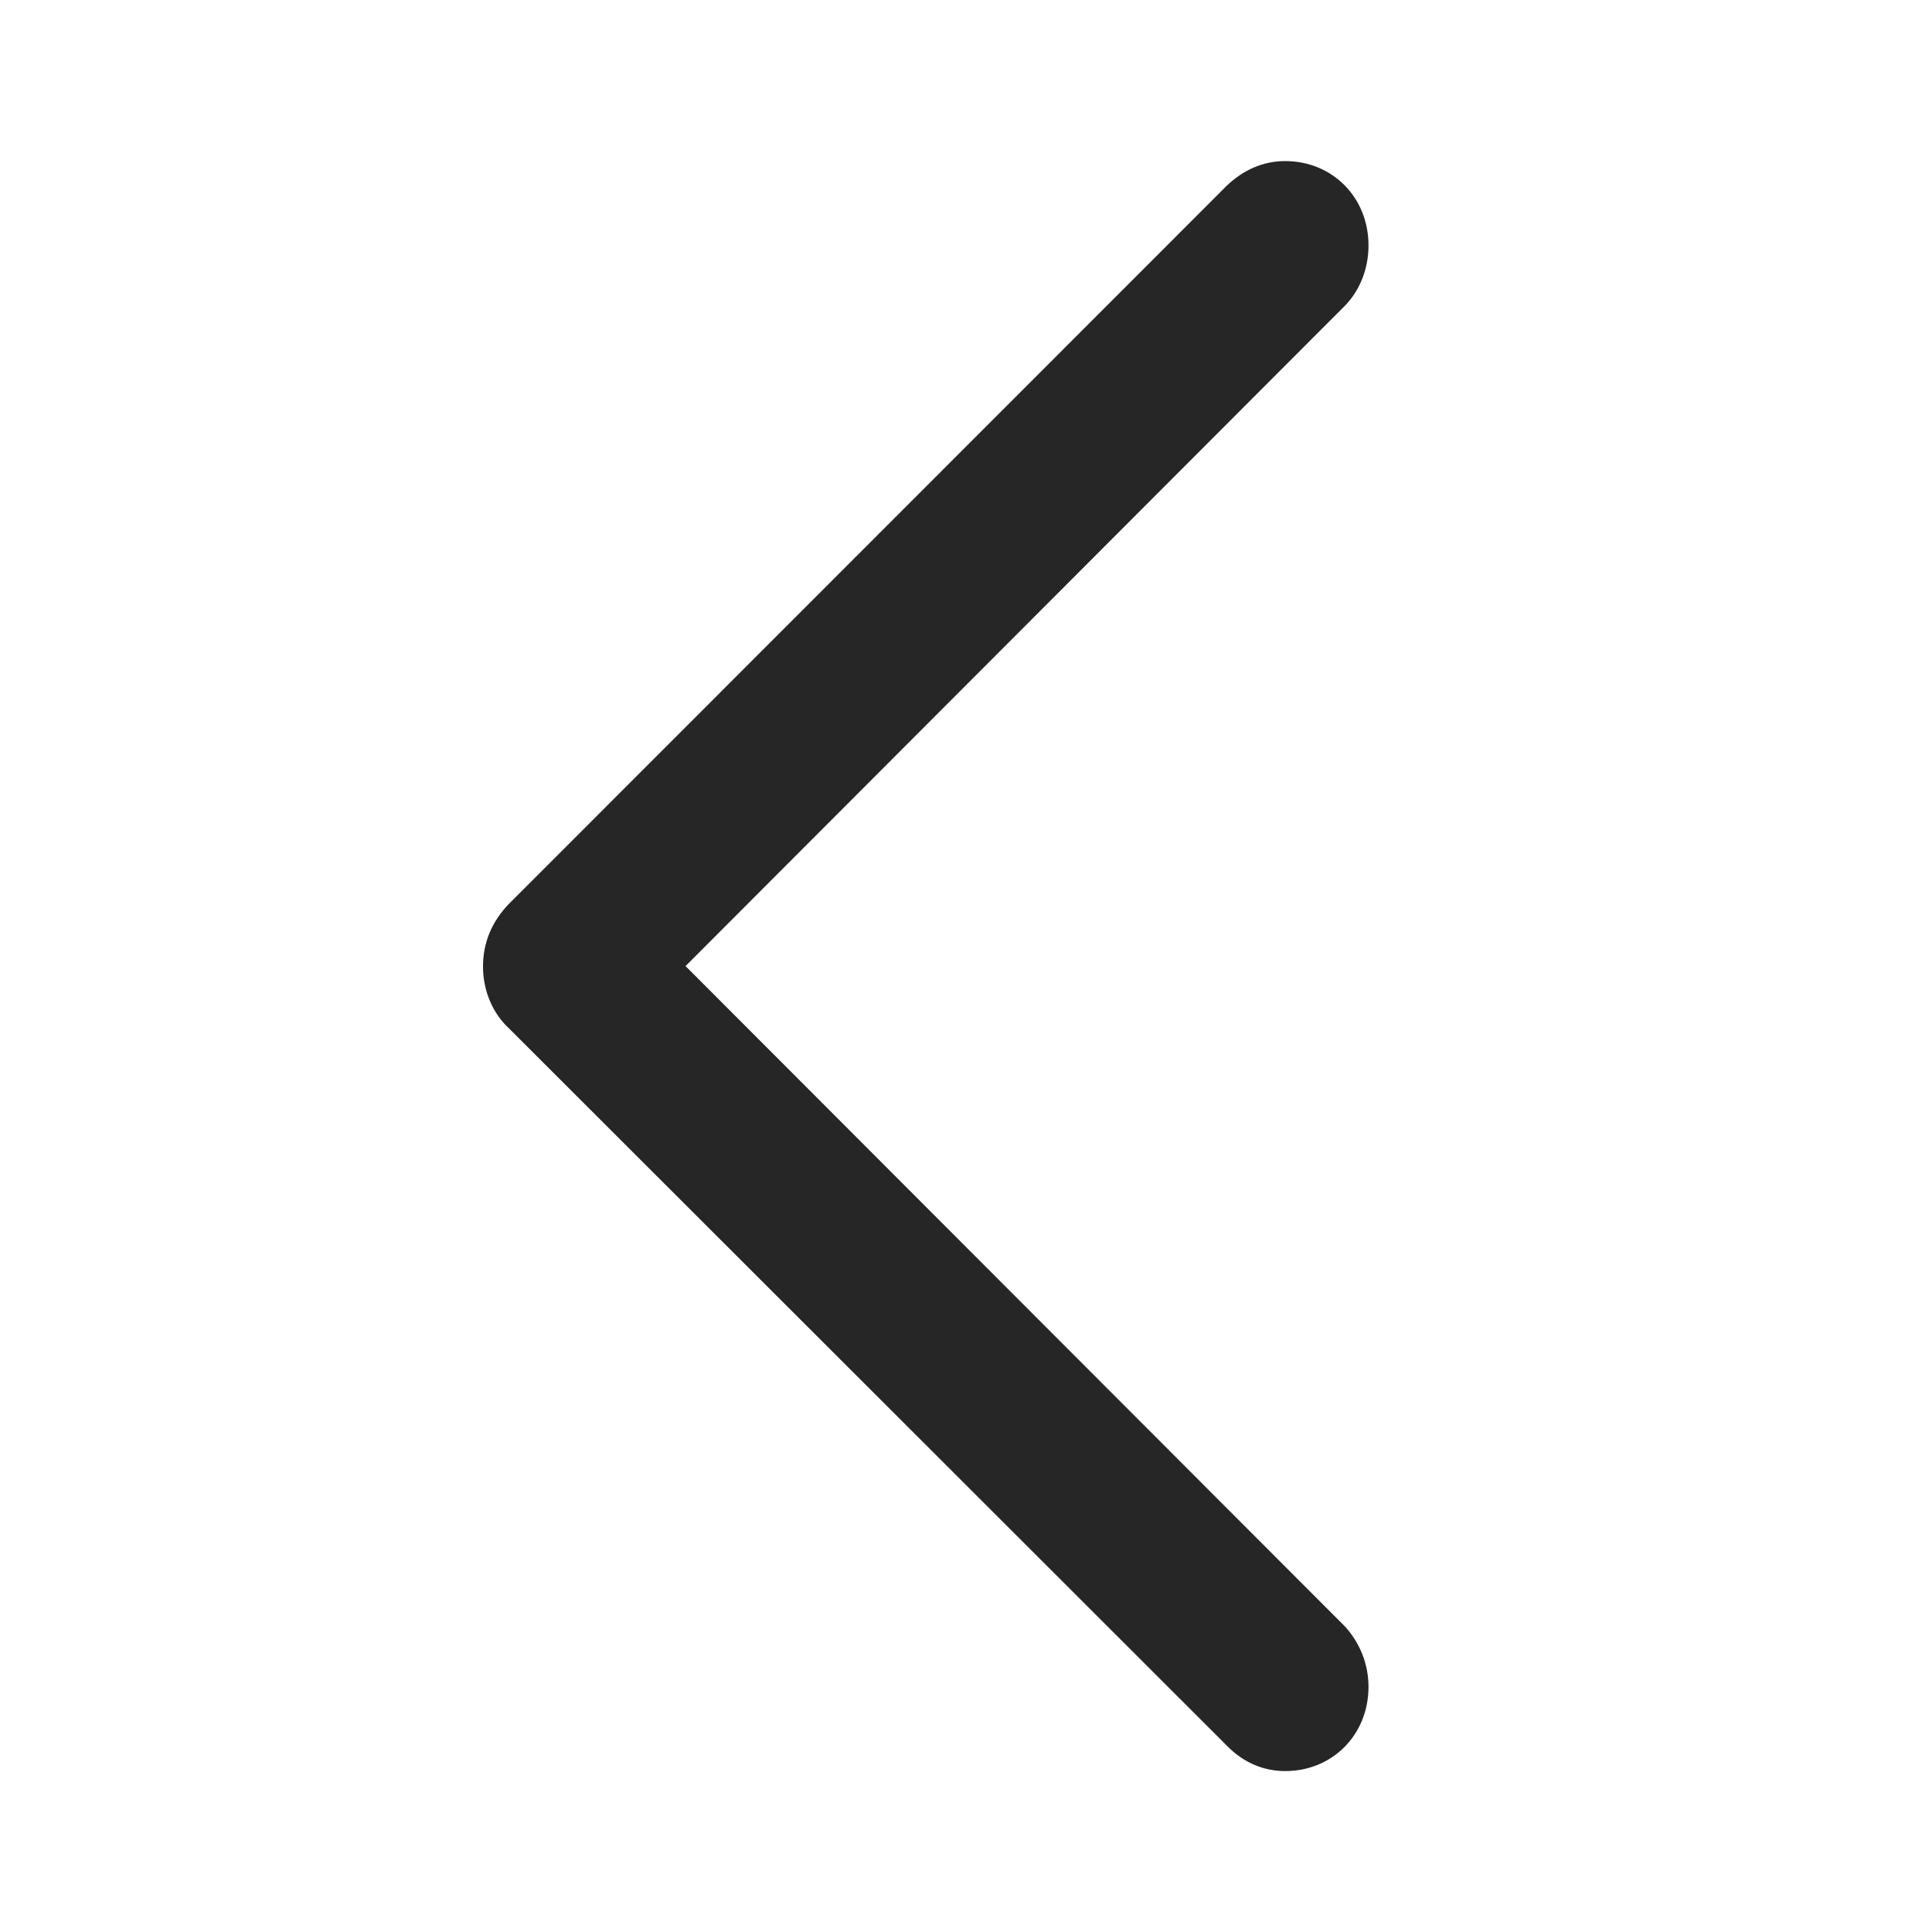 <svg width="24" height="24" viewBox="0 0 24 24" fill="none" xmlns="http://www.w3.org/2000/svg">
  <path d="M6 12.007C6 12.295 6.112 12.582 6.326 12.778L15.245 21.69C15.437 21.886 15.684 22.001 15.965 22.001C16.55 22.001 17 21.552 17 20.953C17 20.665 16.887 20.401 16.708 20.205L7.901 11.385V12.617L16.708 3.797C16.887 3.613 17 3.348 17 3.049C17 2.45 16.55 2.001 15.965 2.001C15.684 2.001 15.437 2.116 15.234 2.312L6.326 11.224C6.112 11.443 6 11.707 6 12.007Z" fill="currentColor" fill-opacity="0.85"/>
</svg>
